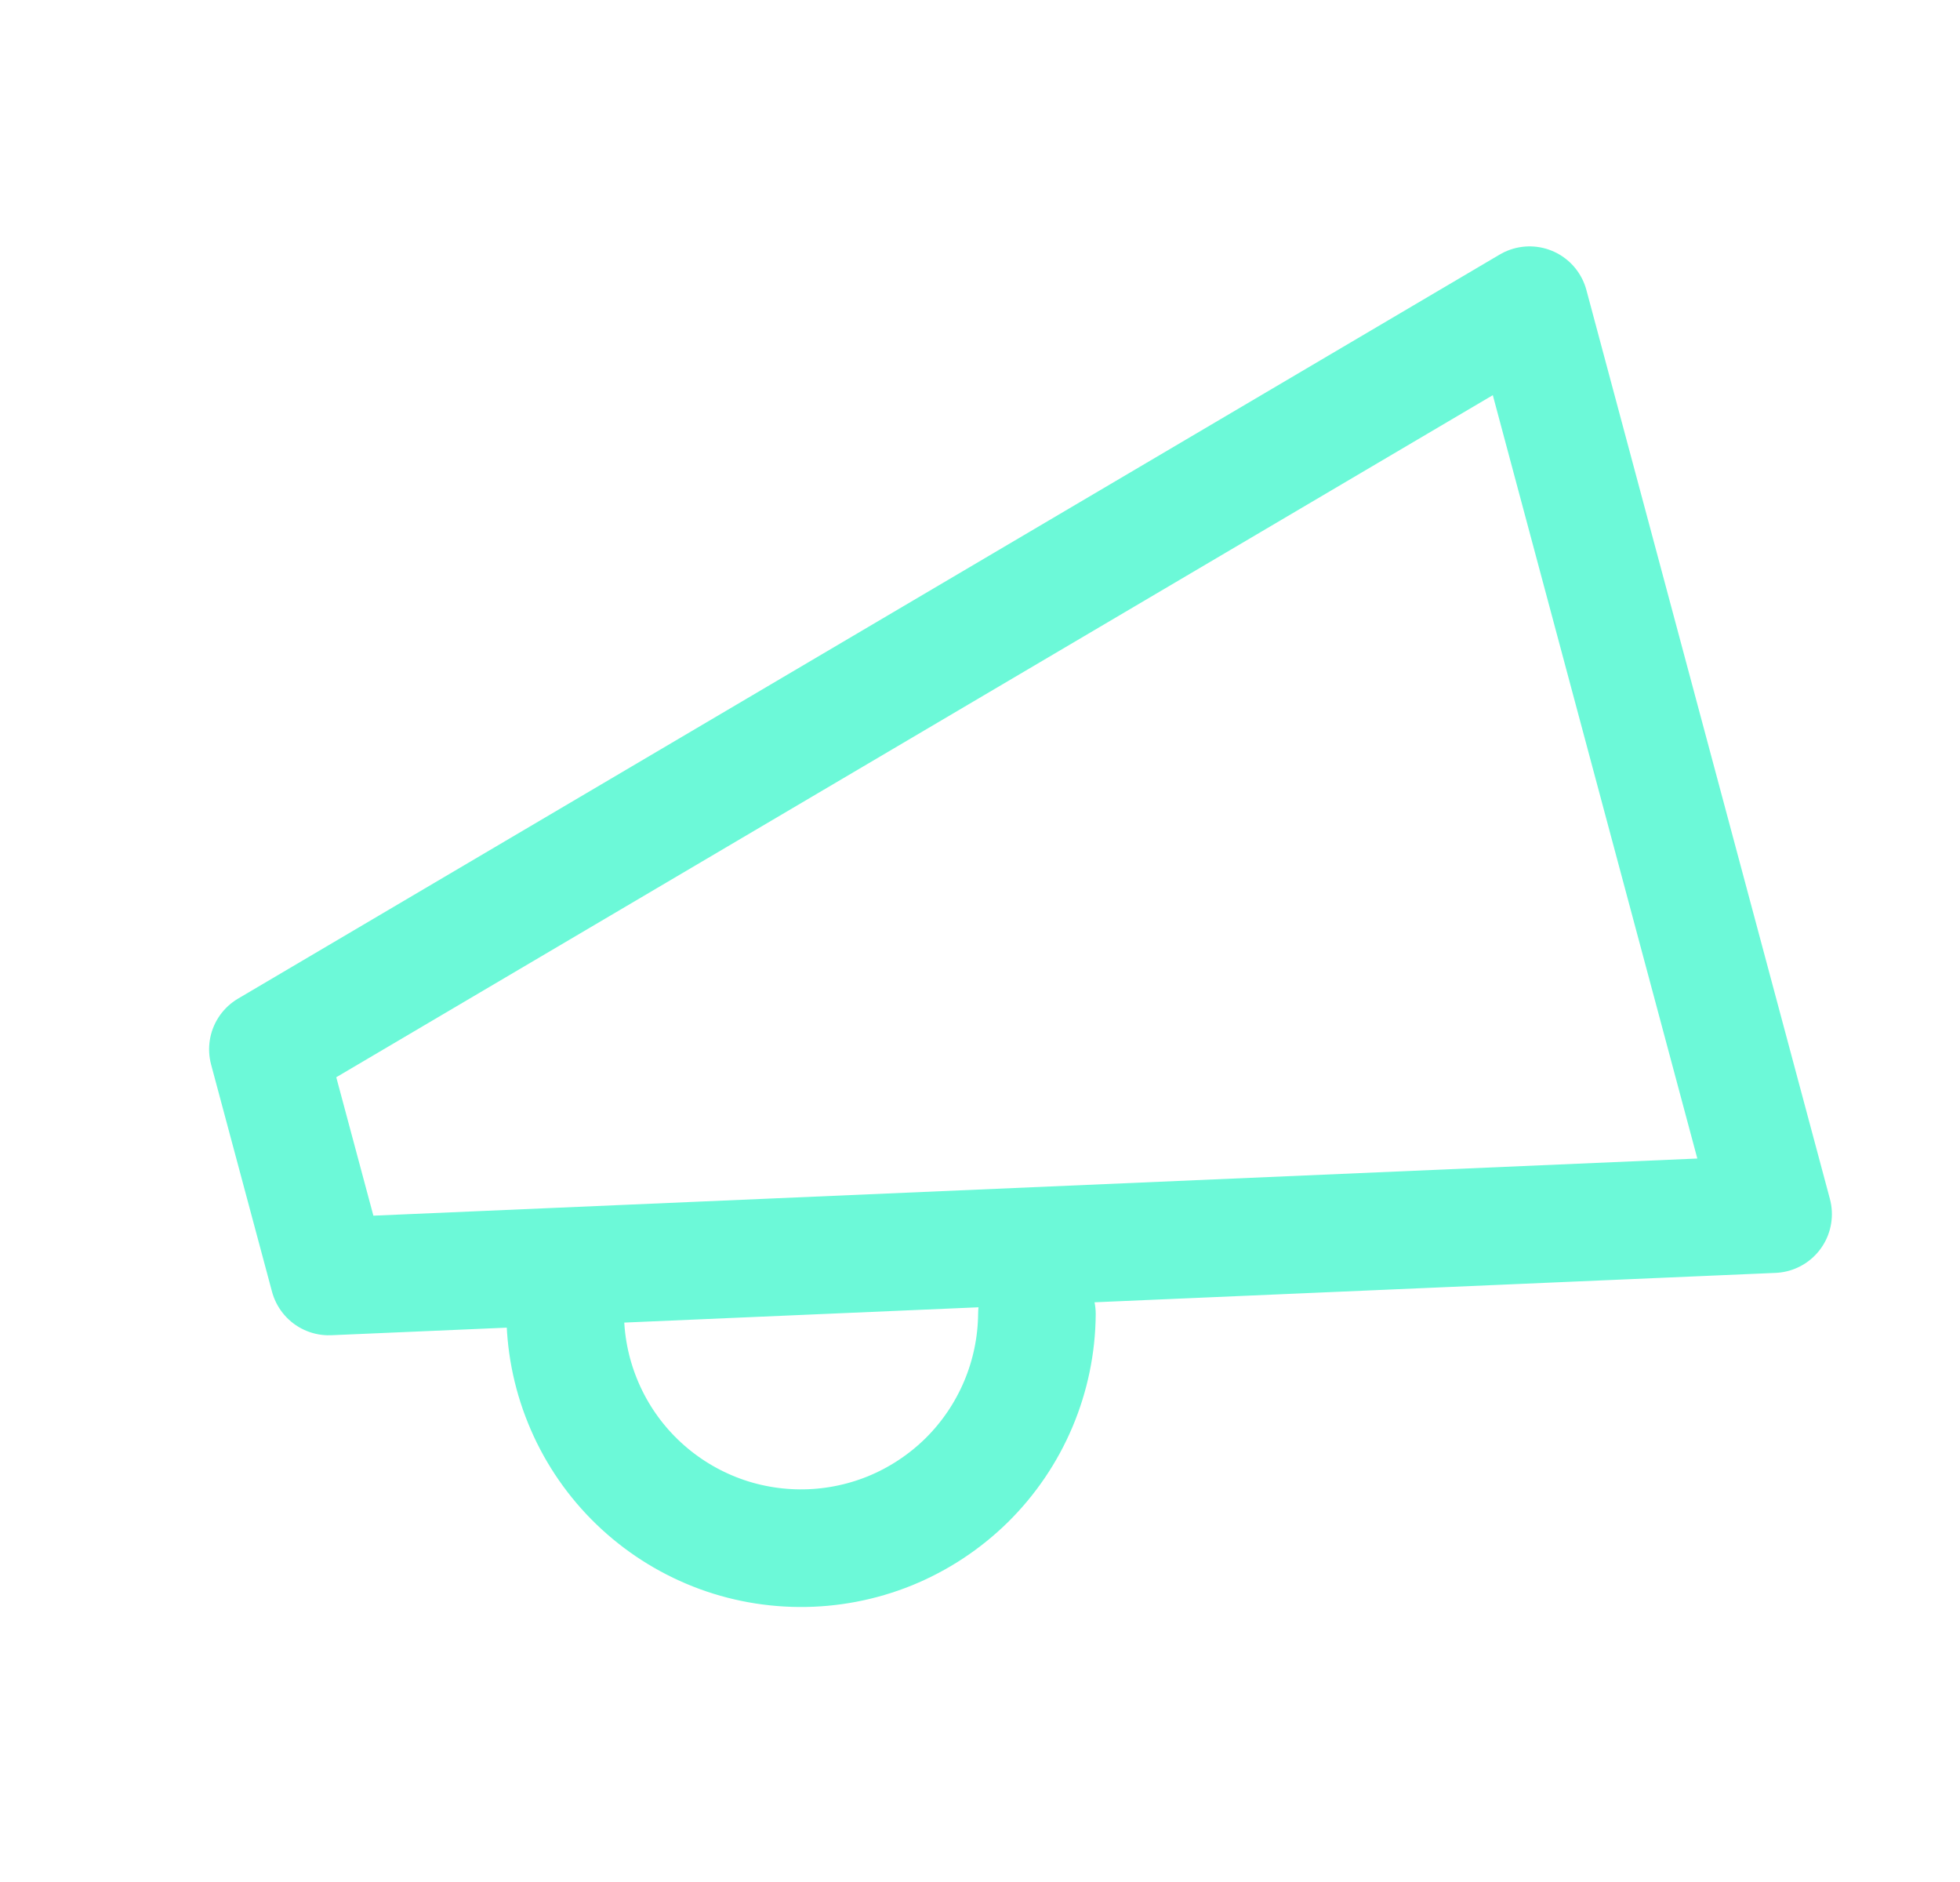 <svg width="25" height="24" viewBox="0 0 25 24" fill="none" xmlns="http://www.w3.org/2000/svg">
    <path
        d="M13.226 16.757C13.223 17.152 13.142 17.543 12.988 17.907C12.834 18.271 12.61 18.601 12.329 18.878C12.047 19.155 11.714 19.374 11.348 19.523C10.982 19.671 10.59 19.746 10.195 19.743C9.8 19.74 9.409 19.66 9.046 19.506C8.682 19.352 8.352 19.128 8.074 18.846C7.797 18.565 7.578 18.232 7.43 17.866C7.281 17.5 7.206 17.108 7.209 16.713M3.417 13.381L19.51 3.892L22.616 15.483L4.194 16.278L3.417 13.381Z"
        stroke="#6CF9D8" stroke-width="1.5" stroke-linecap="round" stroke-linejoin="round" />
</svg>
    